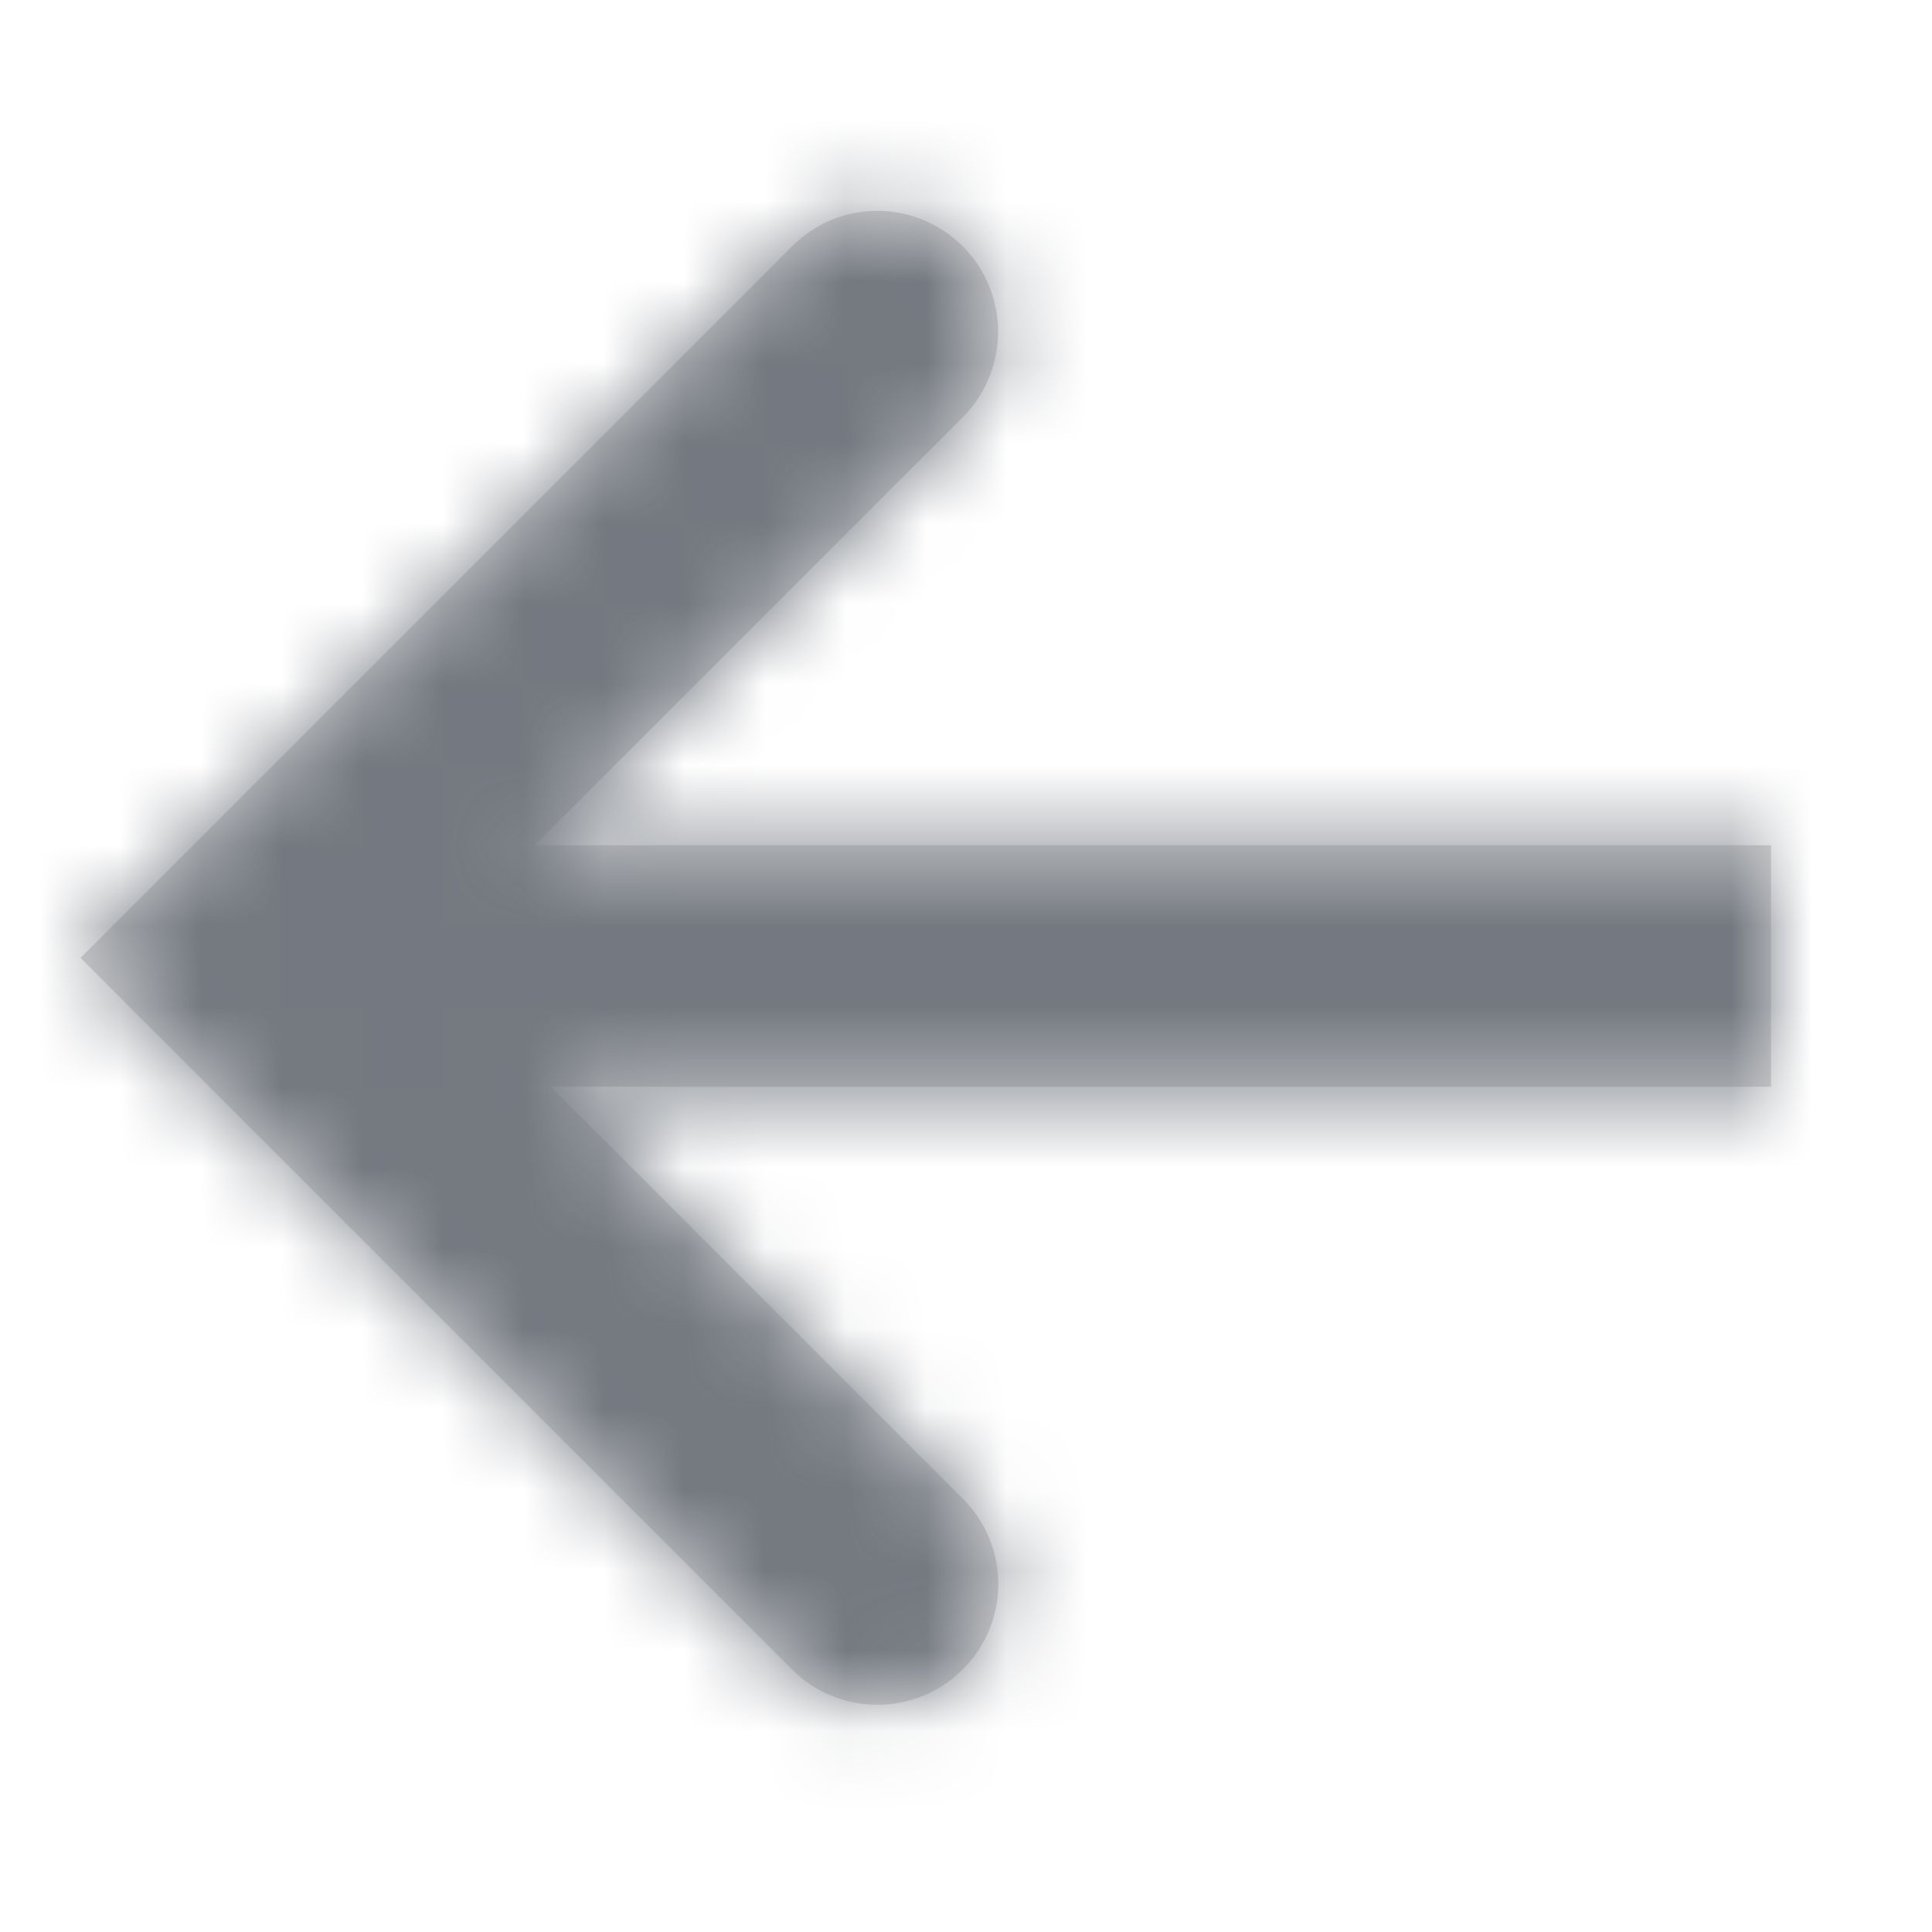 <?xml version="1.0" encoding="UTF-8"?>
<svg width="24px" height="24px" viewBox="0 0 24 24" version="1.1" xmlns="http://www.w3.org/2000/svg" xmlns:xlink="http://www.w3.org/1999/xlink">
    <!-- Generator: Sketch 51.3 (57544) - http://www.bohemiancoding.com/sketch -->
    <title>Icon / Arrows / Arrow - left</title>
    <desc>Created with Sketch.</desc>
    <defs>
        <path d="M5.642,8.5 L21,8.5 L21,11.5 L5.843,11.5 L10.961,16.618 C11.546,17.203 11.55,18.148 10.96,18.738 C10.374,19.324 9.422,19.322 8.84,18.74 L2.121,12.021 L-1.56630264e-12,9.899 L8.84,1.059 C9.425,0.474 10.37,0.471 10.96,1.061 C11.546,1.646 11.543,2.599 10.961,3.181 L5.642,8.5 Z" id="path-1"></path>
    </defs>
    <g id="Style-" stroke="none" stroke-width="1" fill="none" fill-rule="evenodd">
        <g id="Style_Icons" transform="translate(-450, -2032)">
            <g id="Arrows" transform="translate(165, 1960)">
                <g id="Arrow" transform="translate(285, 48)">
                    <g id="Icon-/-Arrows-/-Arrow---left" transform="translate(0, 24)">
                        <rect id="frame" x="0" y="0" width="24" height="24"></rect>
                        <g id="Group-2" transform="translate(1, 2)">
                            <mask id="mask-2" fill="white">
                                <use xlink:href="#path-1"></use>
                            </mask>
                            <use id="Combined-Shape" fill="#D8D8D8" xlink:href="#path-1"></use>
                            <g id="Color-/-Global-Grey---medium-dark" mask="url(#mask-2)" fill="#747981">
                                <g transform="translate(-1, -2)" id="color">
                                    <rect x="0" y="0" width="24" height="24"></rect>
                                </g>
                            </g>
                        </g>
                    </g>
                </g>
            </g>
        </g>
    </g>
</svg>